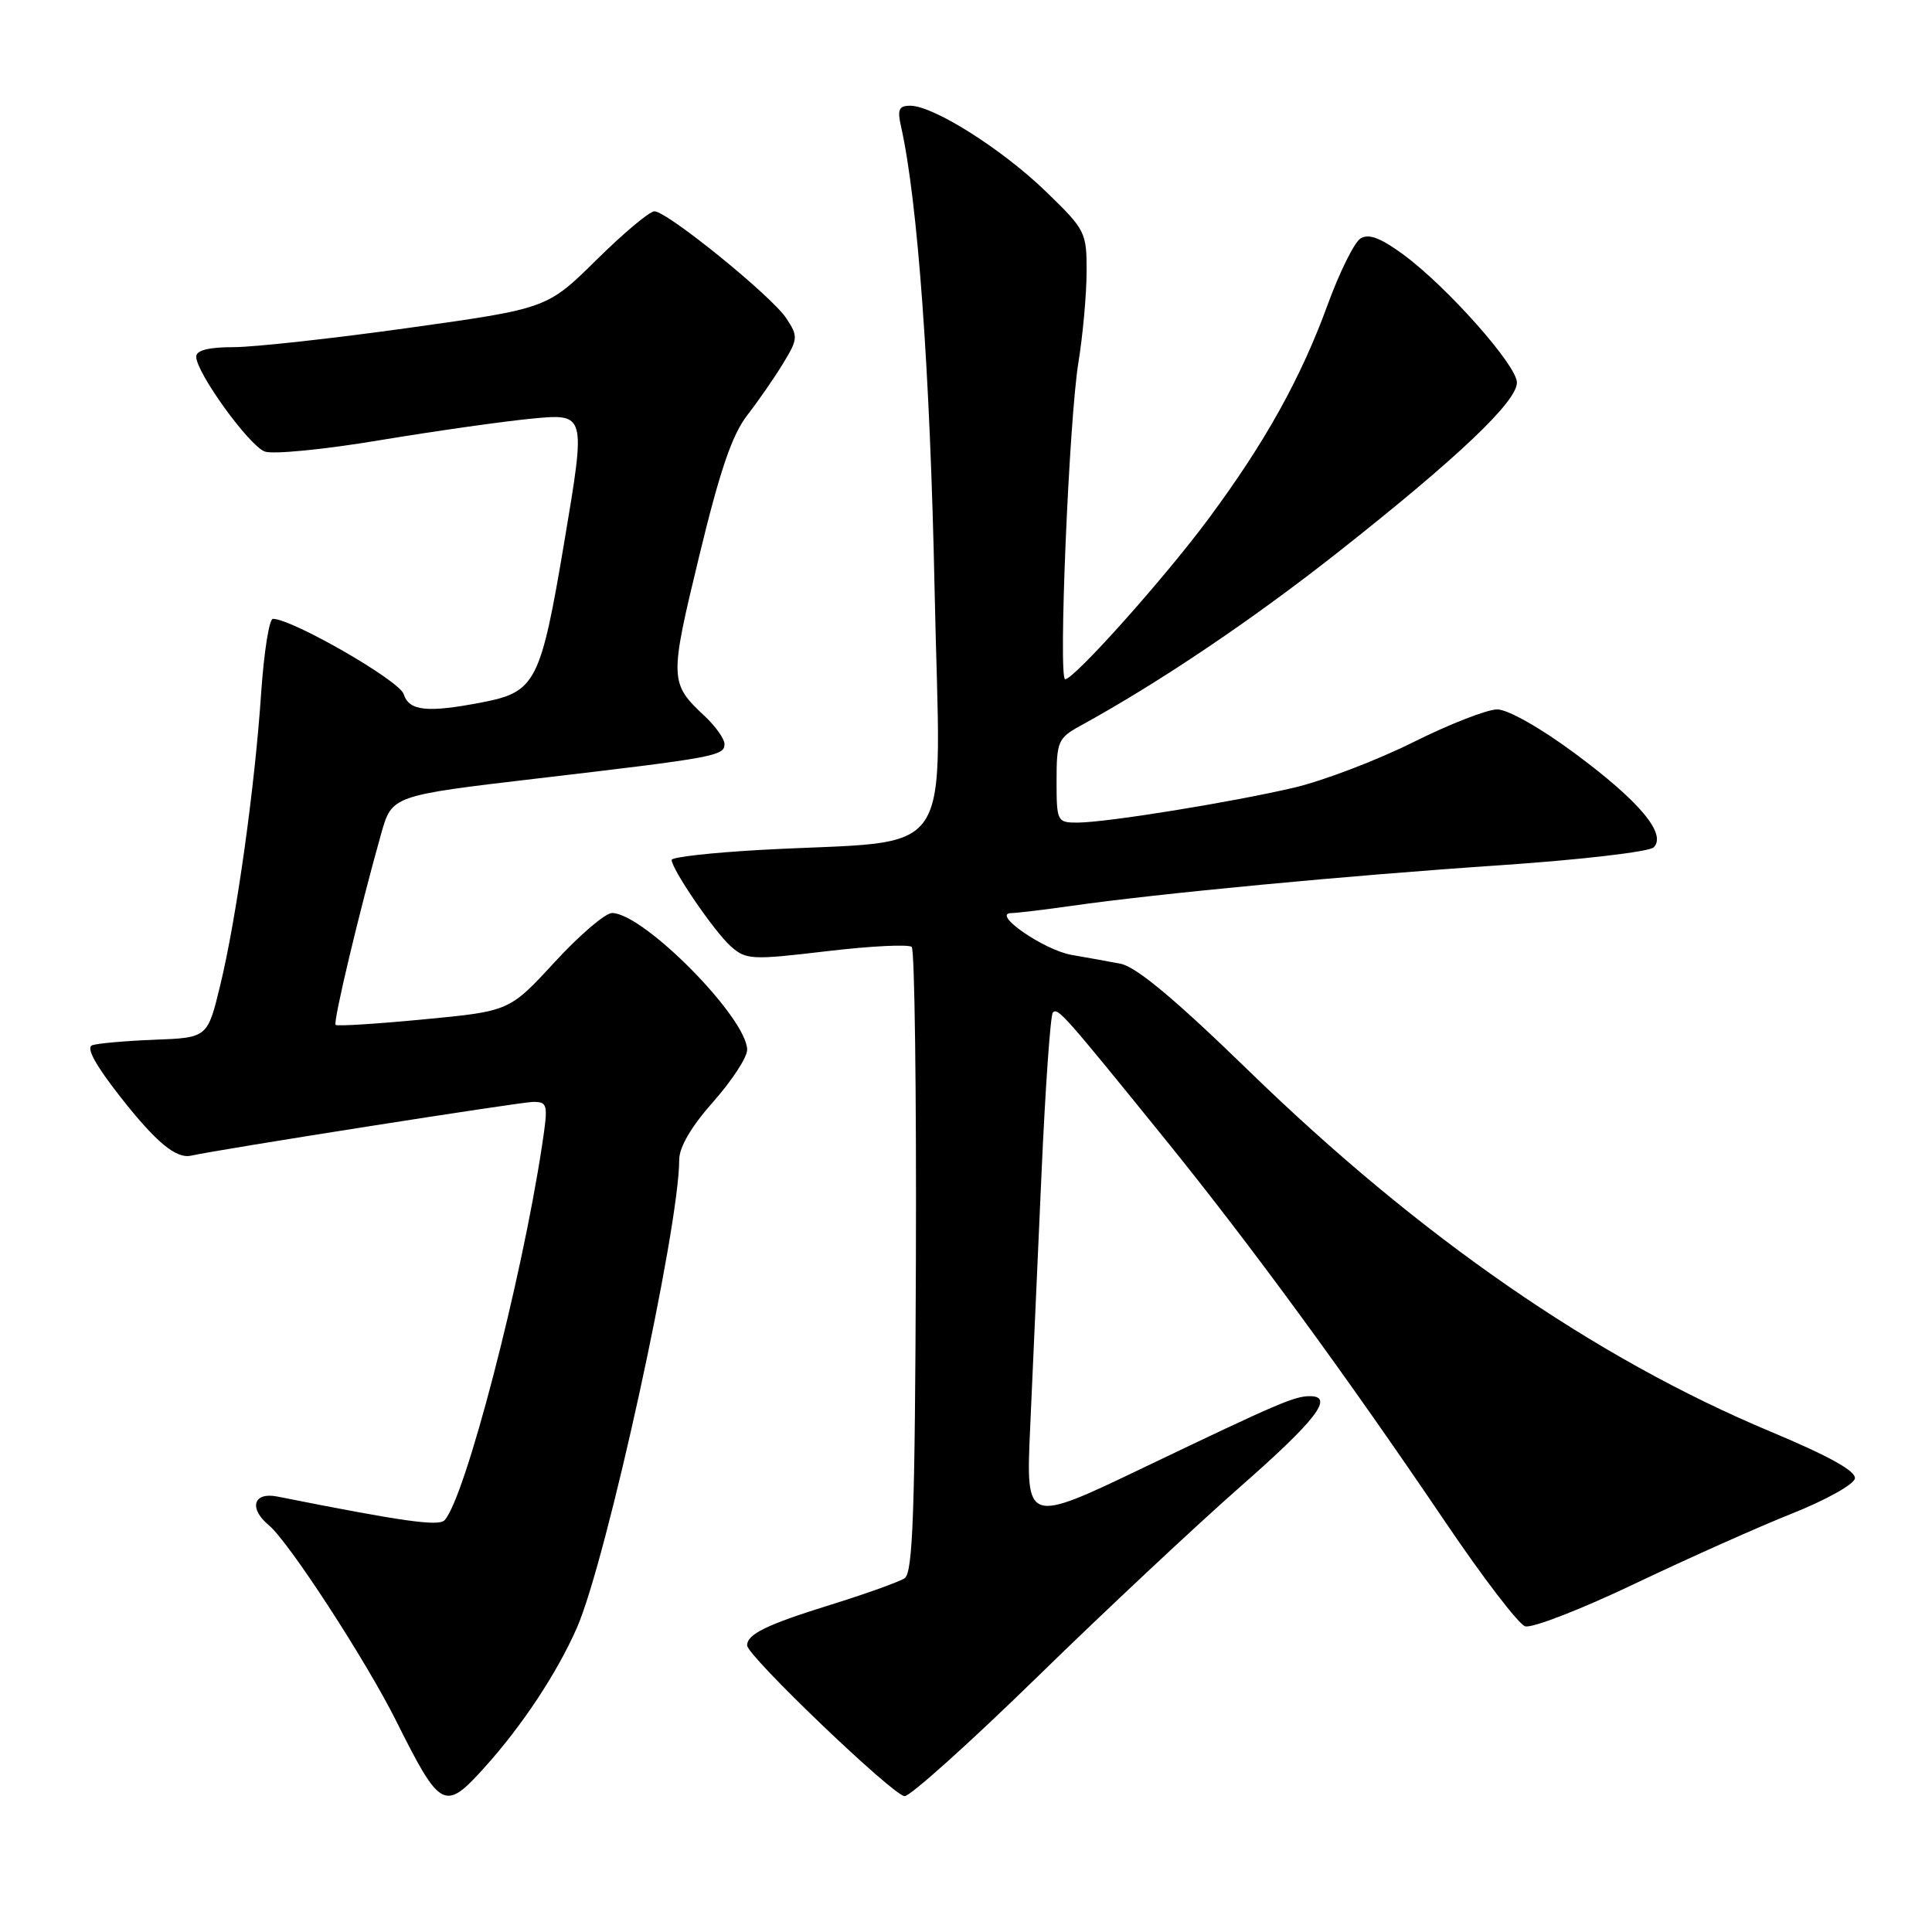 <?xml version="1.0" encoding="UTF-8" standalone="no"?>
<!DOCTYPE svg PUBLIC "-//W3C//DTD SVG 1.1//EN" "http://www.w3.org/Graphics/SVG/1.1/DTD/svg11.dtd" >
<svg xmlns="http://www.w3.org/2000/svg" xmlns:xlink="http://www.w3.org/1999/xlink" version="1.1" viewBox="0 0 256 256">
 <g >
 <path fill="currentColor"
d=" M 64.19 234.21 C 69.16 228.71 73.80 221.70 76.43 215.72 C 80.37 206.78 90.00 162.73 90.00 153.67 C 90.00 152.00 91.61 149.25 94.50 146.00 C 96.97 143.21 99.00 140.11 99.00 139.11 C 99.00 134.90 85.31 121.03 81.11 120.98 C 80.22 120.97 76.80 123.89 73.50 127.48 C 67.50 133.99 67.50 133.99 56.16 135.07 C 49.93 135.67 44.66 136.00 44.47 135.80 C 44.11 135.44 47.69 120.44 50.51 110.46 C 51.93 105.42 51.93 105.42 71.22 103.15 C 94.73 100.39 96.00 100.16 96.00 98.59 C 96.00 97.91 94.83 96.26 93.41 94.92 C 88.71 90.53 88.69 90.05 92.63 73.76 C 95.38 62.38 97.00 57.61 99.03 55.00 C 100.52 53.08 102.67 49.97 103.80 48.10 C 105.74 44.90 105.76 44.56 104.20 42.19 C 102.28 39.25 88.41 28.00 86.71 28.00 C 86.07 28.00 82.61 30.90 79.03 34.44 C 72.50 40.88 72.50 40.88 54.19 43.44 C 44.12 44.85 33.65 46.00 30.94 46.00 C 27.63 46.00 26.00 46.42 26.00 47.26 C 26.00 49.38 33.00 59.06 35.08 59.83 C 36.16 60.23 42.99 59.56 50.27 58.34 C 57.55 57.13 66.68 55.83 70.57 55.46 C 77.63 54.80 77.63 54.80 74.80 71.64 C 71.64 90.45 71.00 91.69 63.86 93.07 C 56.60 94.47 54.20 94.22 53.49 91.97 C 52.92 90.18 38.71 82.00 36.16 82.00 C 35.67 82.00 34.98 86.39 34.61 91.75 C 33.77 104.31 31.34 121.65 29.19 130.52 C 27.50 137.50 27.50 137.50 20.50 137.77 C 16.65 137.92 12.92 138.25 12.22 138.50 C 11.37 138.81 12.65 141.14 15.98 145.38 C 20.68 151.37 23.34 153.57 25.32 153.13 C 29.15 152.28 68.98 146.02 70.60 146.01 C 72.59 146.00 72.65 146.30 71.83 151.75 C 69.10 169.82 61.62 198.57 58.90 201.44 C 58.11 202.28 53.33 201.60 36.75 198.30 C 33.57 197.66 32.92 199.86 35.63 202.11 C 38.26 204.29 48.44 219.94 52.49 228.02 C 58.37 239.78 58.91 240.06 64.19 234.21 Z  M 137.46 222.19 C 146.37 213.49 158.47 202.16 164.33 197.01 C 174.42 188.15 176.84 185.00 173.57 185.00 C 171.52 185.00 169.38 185.92 151.71 194.38 C 135.93 201.95 135.93 201.95 136.50 189.22 C 136.82 182.23 137.49 167.10 138.00 155.62 C 138.51 144.14 139.19 134.48 139.51 134.16 C 140.18 133.49 140.98 134.40 154.52 151.12 C 165.82 165.09 178.38 182.26 191.55 201.73 C 196.47 209.01 201.21 215.20 202.08 215.49 C 202.95 215.79 209.48 213.26 216.58 209.87 C 223.69 206.48 233.10 202.28 237.50 200.53 C 241.90 198.78 245.62 196.71 245.78 195.92 C 245.97 194.94 242.40 192.96 234.62 189.70 C 211.35 179.97 188.12 163.91 165.47 141.89 C 155.70 132.39 150.54 128.09 148.47 127.70 C 146.84 127.39 143.93 126.86 142.00 126.53 C 138.33 125.90 131.30 121.03 134.00 120.99 C 134.82 120.97 138.43 120.54 142.00 120.03 C 153.28 118.41 178.79 115.99 198.78 114.65 C 209.38 113.93 218.53 112.87 219.12 112.28 C 220.88 110.52 217.25 106.17 208.68 99.83 C 204.16 96.47 199.79 94.00 198.39 94.00 C 197.06 94.00 192.03 95.96 187.23 98.36 C 182.43 100.75 175.35 103.45 171.50 104.36 C 163.13 106.32 146.60 108.99 142.75 109.00 C 140.08 109.00 140.00 108.84 140.00 103.45 C 140.00 98.28 140.21 97.79 143.10 96.20 C 153.62 90.43 165.87 82.18 177.35 73.13 C 193.16 60.66 201.00 53.22 201.00 50.69 C 201.00 48.42 191.75 38.00 185.95 33.73 C 182.92 31.51 181.36 30.92 180.27 31.60 C 179.45 32.12 177.50 36.06 175.93 40.35 C 172.37 50.12 167.65 58.60 160.15 68.72 C 154.31 76.60 142.34 90.00 141.14 90.00 C 140.21 90.00 141.65 55.62 142.90 48.00 C 143.48 44.42 143.97 39.05 143.98 36.06 C 144.00 30.77 143.84 30.46 138.60 25.39 C 132.85 19.81 123.71 14.02 120.63 14.01 C 119.11 14.00 118.88 14.51 119.39 16.75 C 121.61 26.62 123.25 49.30 123.84 78.16 C 124.59 115.19 127.30 111.14 100.75 112.62 C 94.29 112.98 89.00 113.57 89.00 113.94 C 89.00 115.18 94.68 123.49 96.84 125.40 C 98.86 127.18 99.60 127.22 109.55 126.04 C 115.36 125.35 120.43 125.10 120.81 125.48 C 121.19 125.86 121.44 144.64 121.36 167.21 C 121.24 200.53 120.96 208.42 119.86 209.13 C 119.11 209.62 114.67 211.21 110.00 212.66 C 101.55 215.29 99.00 216.53 99.00 218.03 C 99.00 219.41 118.42 238.00 119.87 238.00 C 120.63 238.00 128.55 230.88 137.46 222.19 Z "/>
</g>
</svg>